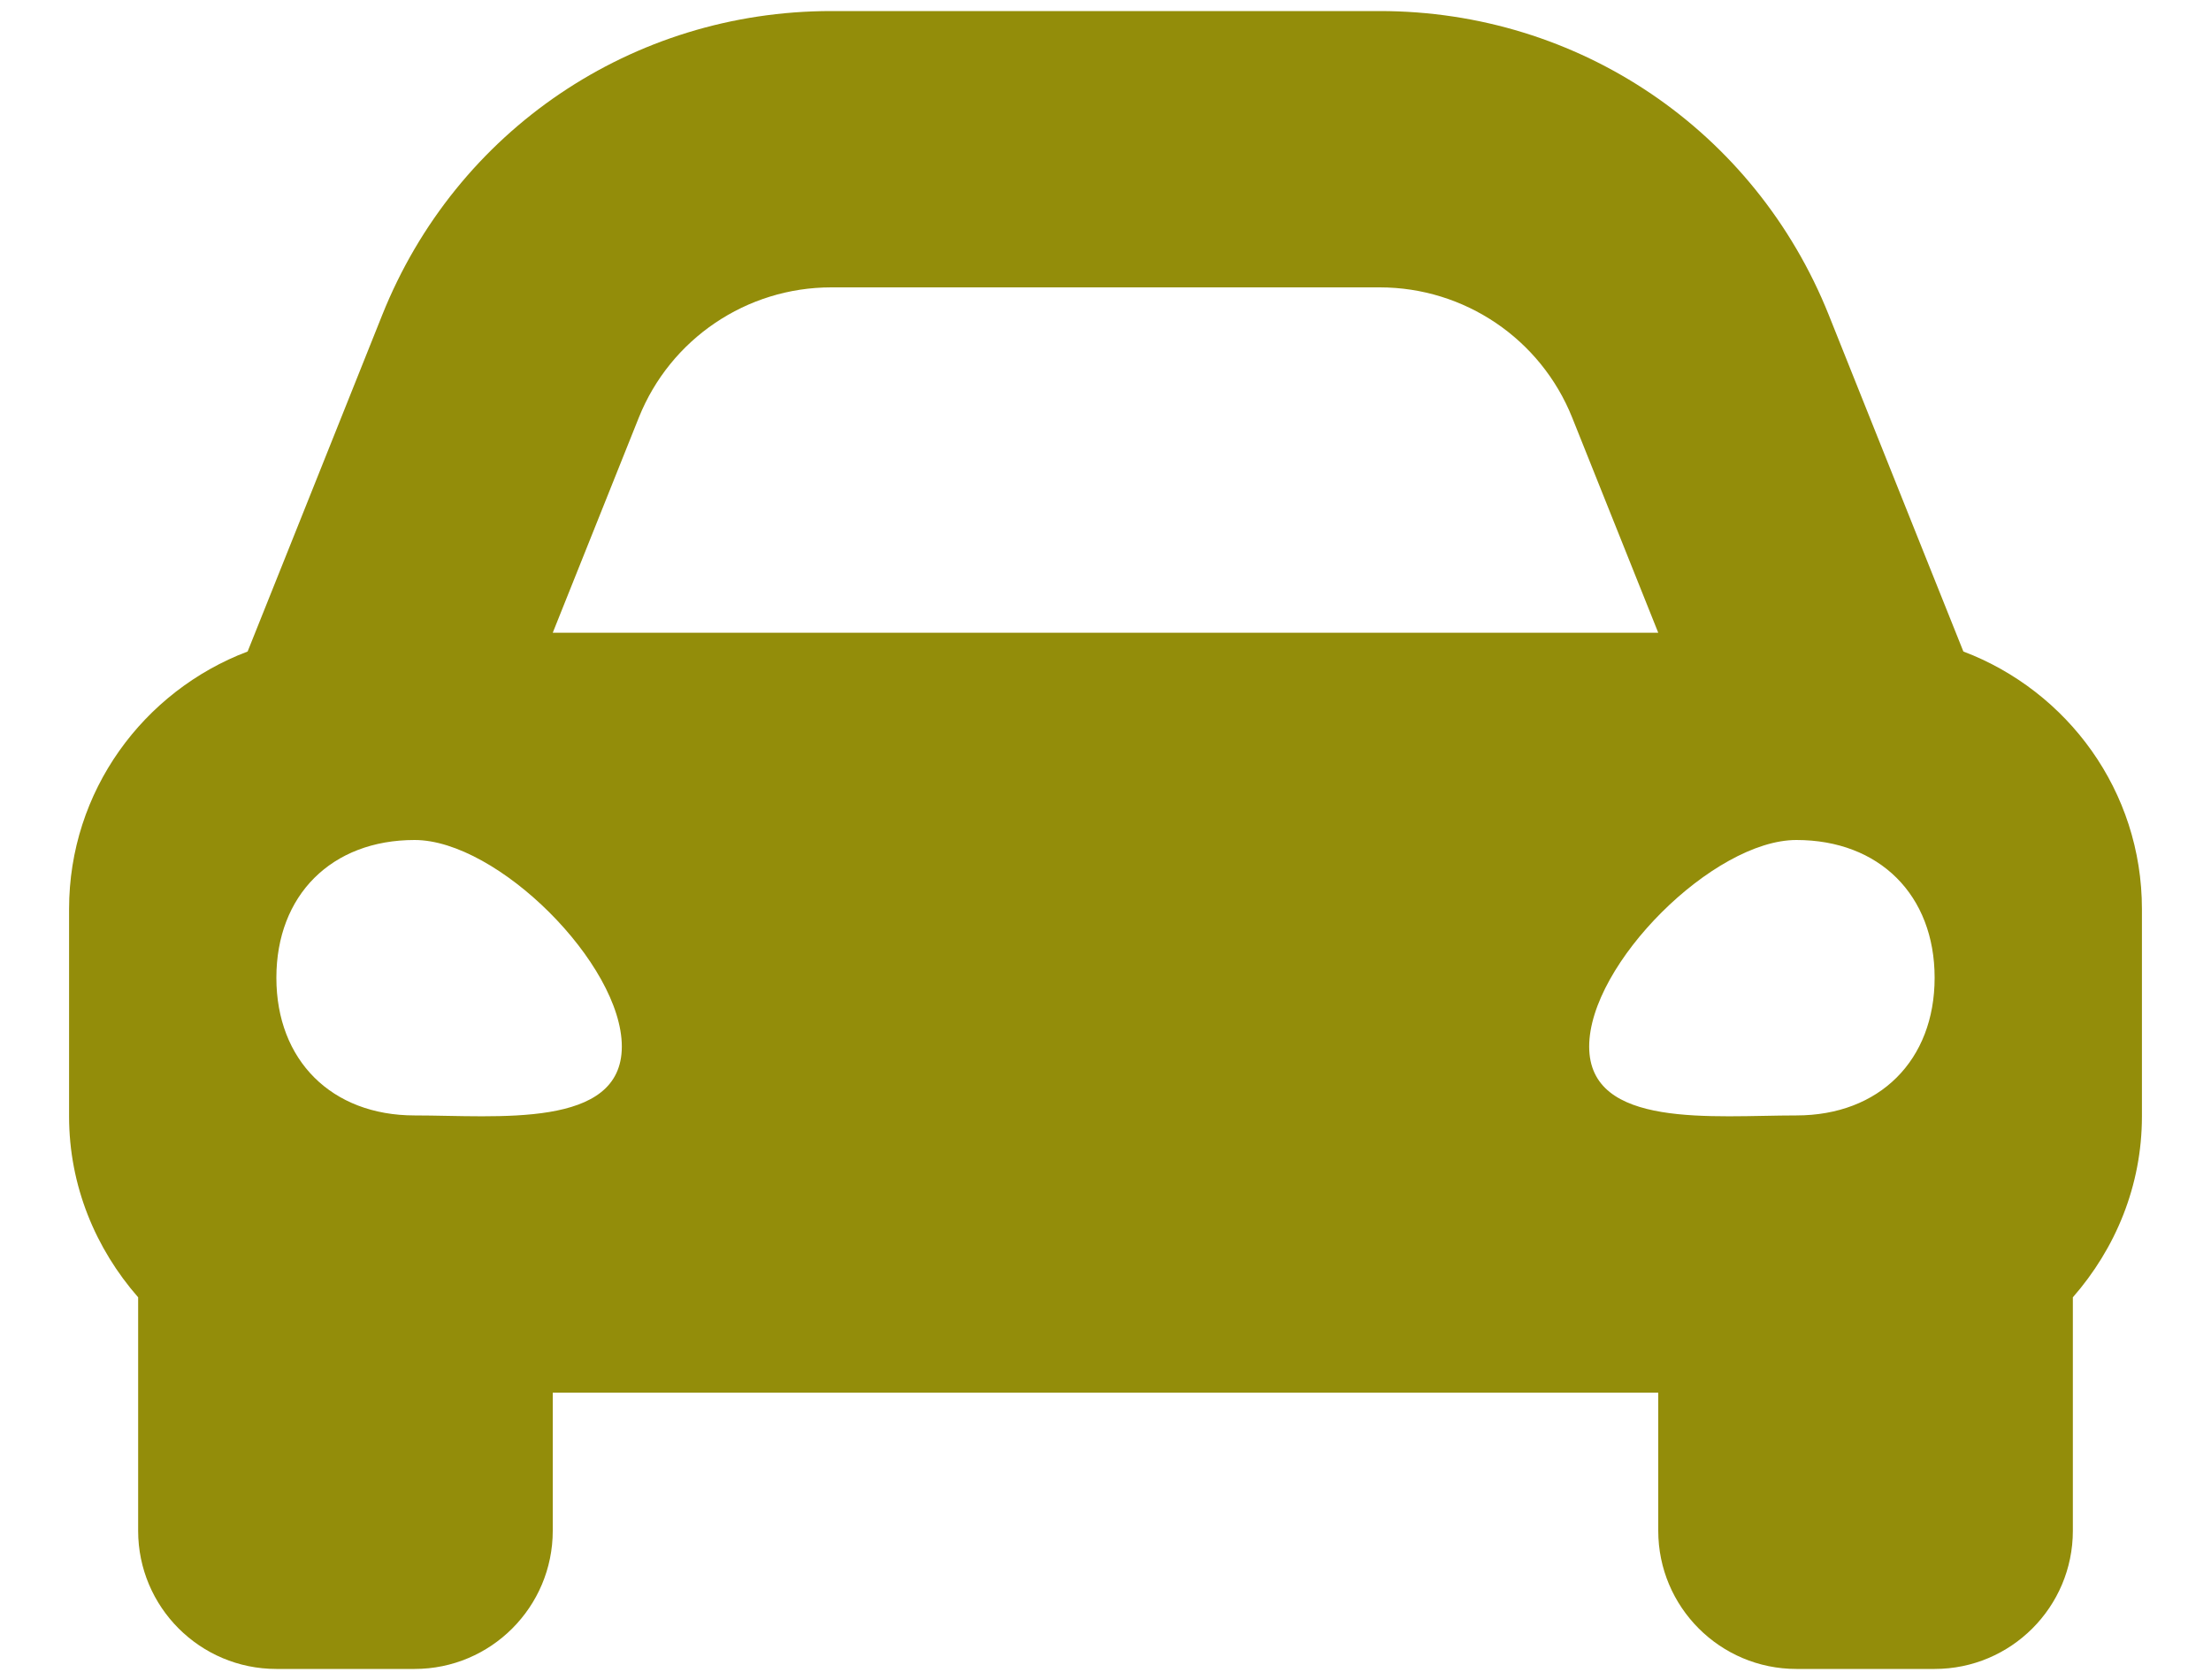 <svg width="25" height="19" viewBox="0 0 25 19" fill="none" xmlns="http://www.w3.org/2000/svg">
<path d="M22.2 7.368L21.651 5.996L20.678 3.562C19.843 1.474 17.85 0.125 15.601 0.125H9.399C7.15 0.125 5.157 1.474 4.322 3.562L3.349 5.996L2.8 7.368C1.622 7.815 0.781 8.946 0.781 10.281V12.625C0.781 13.412 1.082 14.123 1.562 14.672V17.312C1.562 18.175 2.262 18.875 3.125 18.875H4.688C5.55 18.875 6.25 18.175 6.25 17.312V15.75H18.75V17.312C18.75 18.175 19.45 18.875 20.312 18.875H21.875C22.738 18.875 23.438 18.175 23.438 17.312V14.672C23.918 14.123 24.219 13.413 24.219 12.625V10.281C24.219 8.946 23.378 7.815 22.2 7.368ZM7.223 4.723C7.579 3.833 8.441 3.25 9.399 3.25H15.601C16.559 3.25 17.421 3.833 17.777 4.723L18.75 7.156H6.25L7.223 4.723ZM4.688 12.615C3.75 12.615 3.125 11.992 3.125 11.058C3.125 10.123 3.75 9.5 4.688 9.5C5.625 9.5 7.031 10.902 7.031 11.836C7.031 12.771 5.625 12.615 4.688 12.615ZM20.312 12.615C19.375 12.615 17.969 12.771 17.969 11.836C17.969 10.902 19.375 9.5 20.312 9.5C21.25 9.5 21.875 10.123 21.875 11.058C21.875 11.992 21.25 12.615 20.312 12.615Z" fill="#938D0A"/>
</svg>
